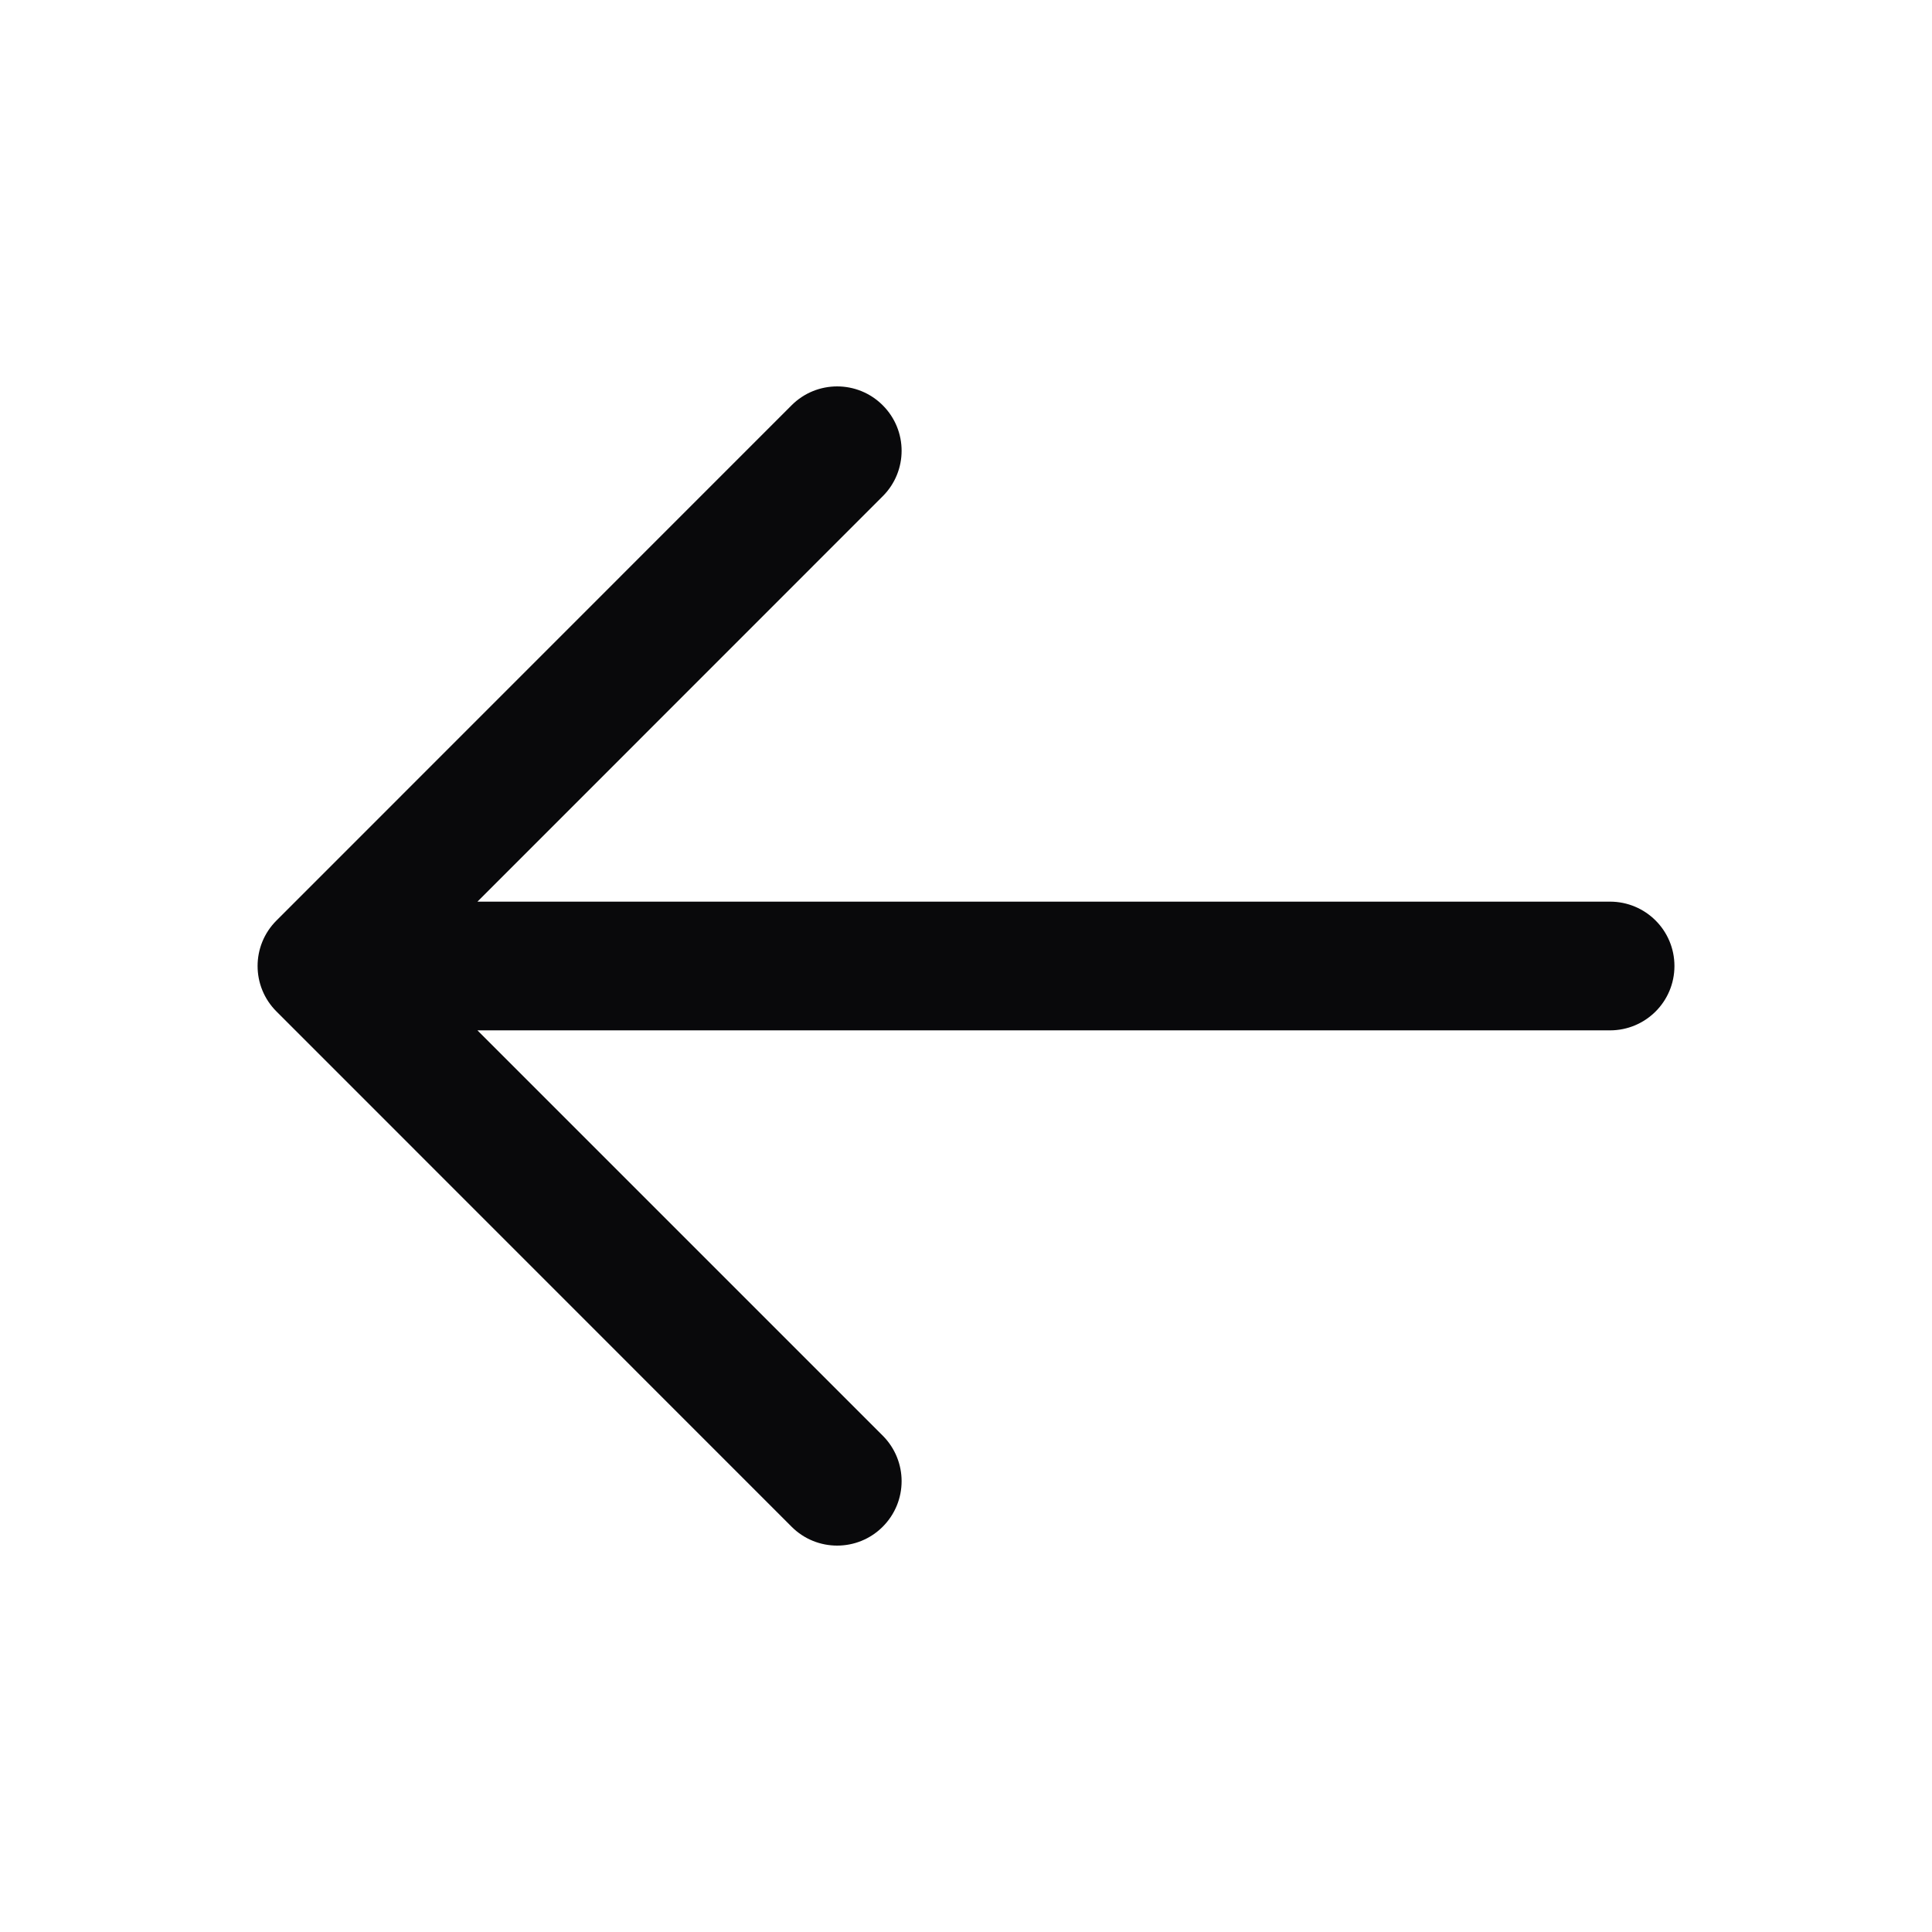 <svg width="16" height="16" viewBox="0 0 16 16" fill="none" xmlns="http://www.w3.org/2000/svg">
<g id="arrow-left">
<path id="Vector" fill-rule="evenodd" clip-rule="evenodd" d="M7.31 3.356C7.519 3.564 7.519 3.902 7.31 4.11L3.954 7.467H13.333C13.628 7.467 13.867 7.705 13.867 8C13.867 8.295 13.628 8.533 13.333 8.533H3.954L7.31 11.889C7.519 12.098 7.519 12.435 7.31 12.644C7.102 12.852 6.764 12.852 6.556 12.644L2.29 8.377C2.081 8.169 2.081 7.831 2.29 7.623L6.556 3.356C6.764 3.148 7.102 3.148 7.31 3.356Z" fill="#09090B"/>
</g>
</svg>

